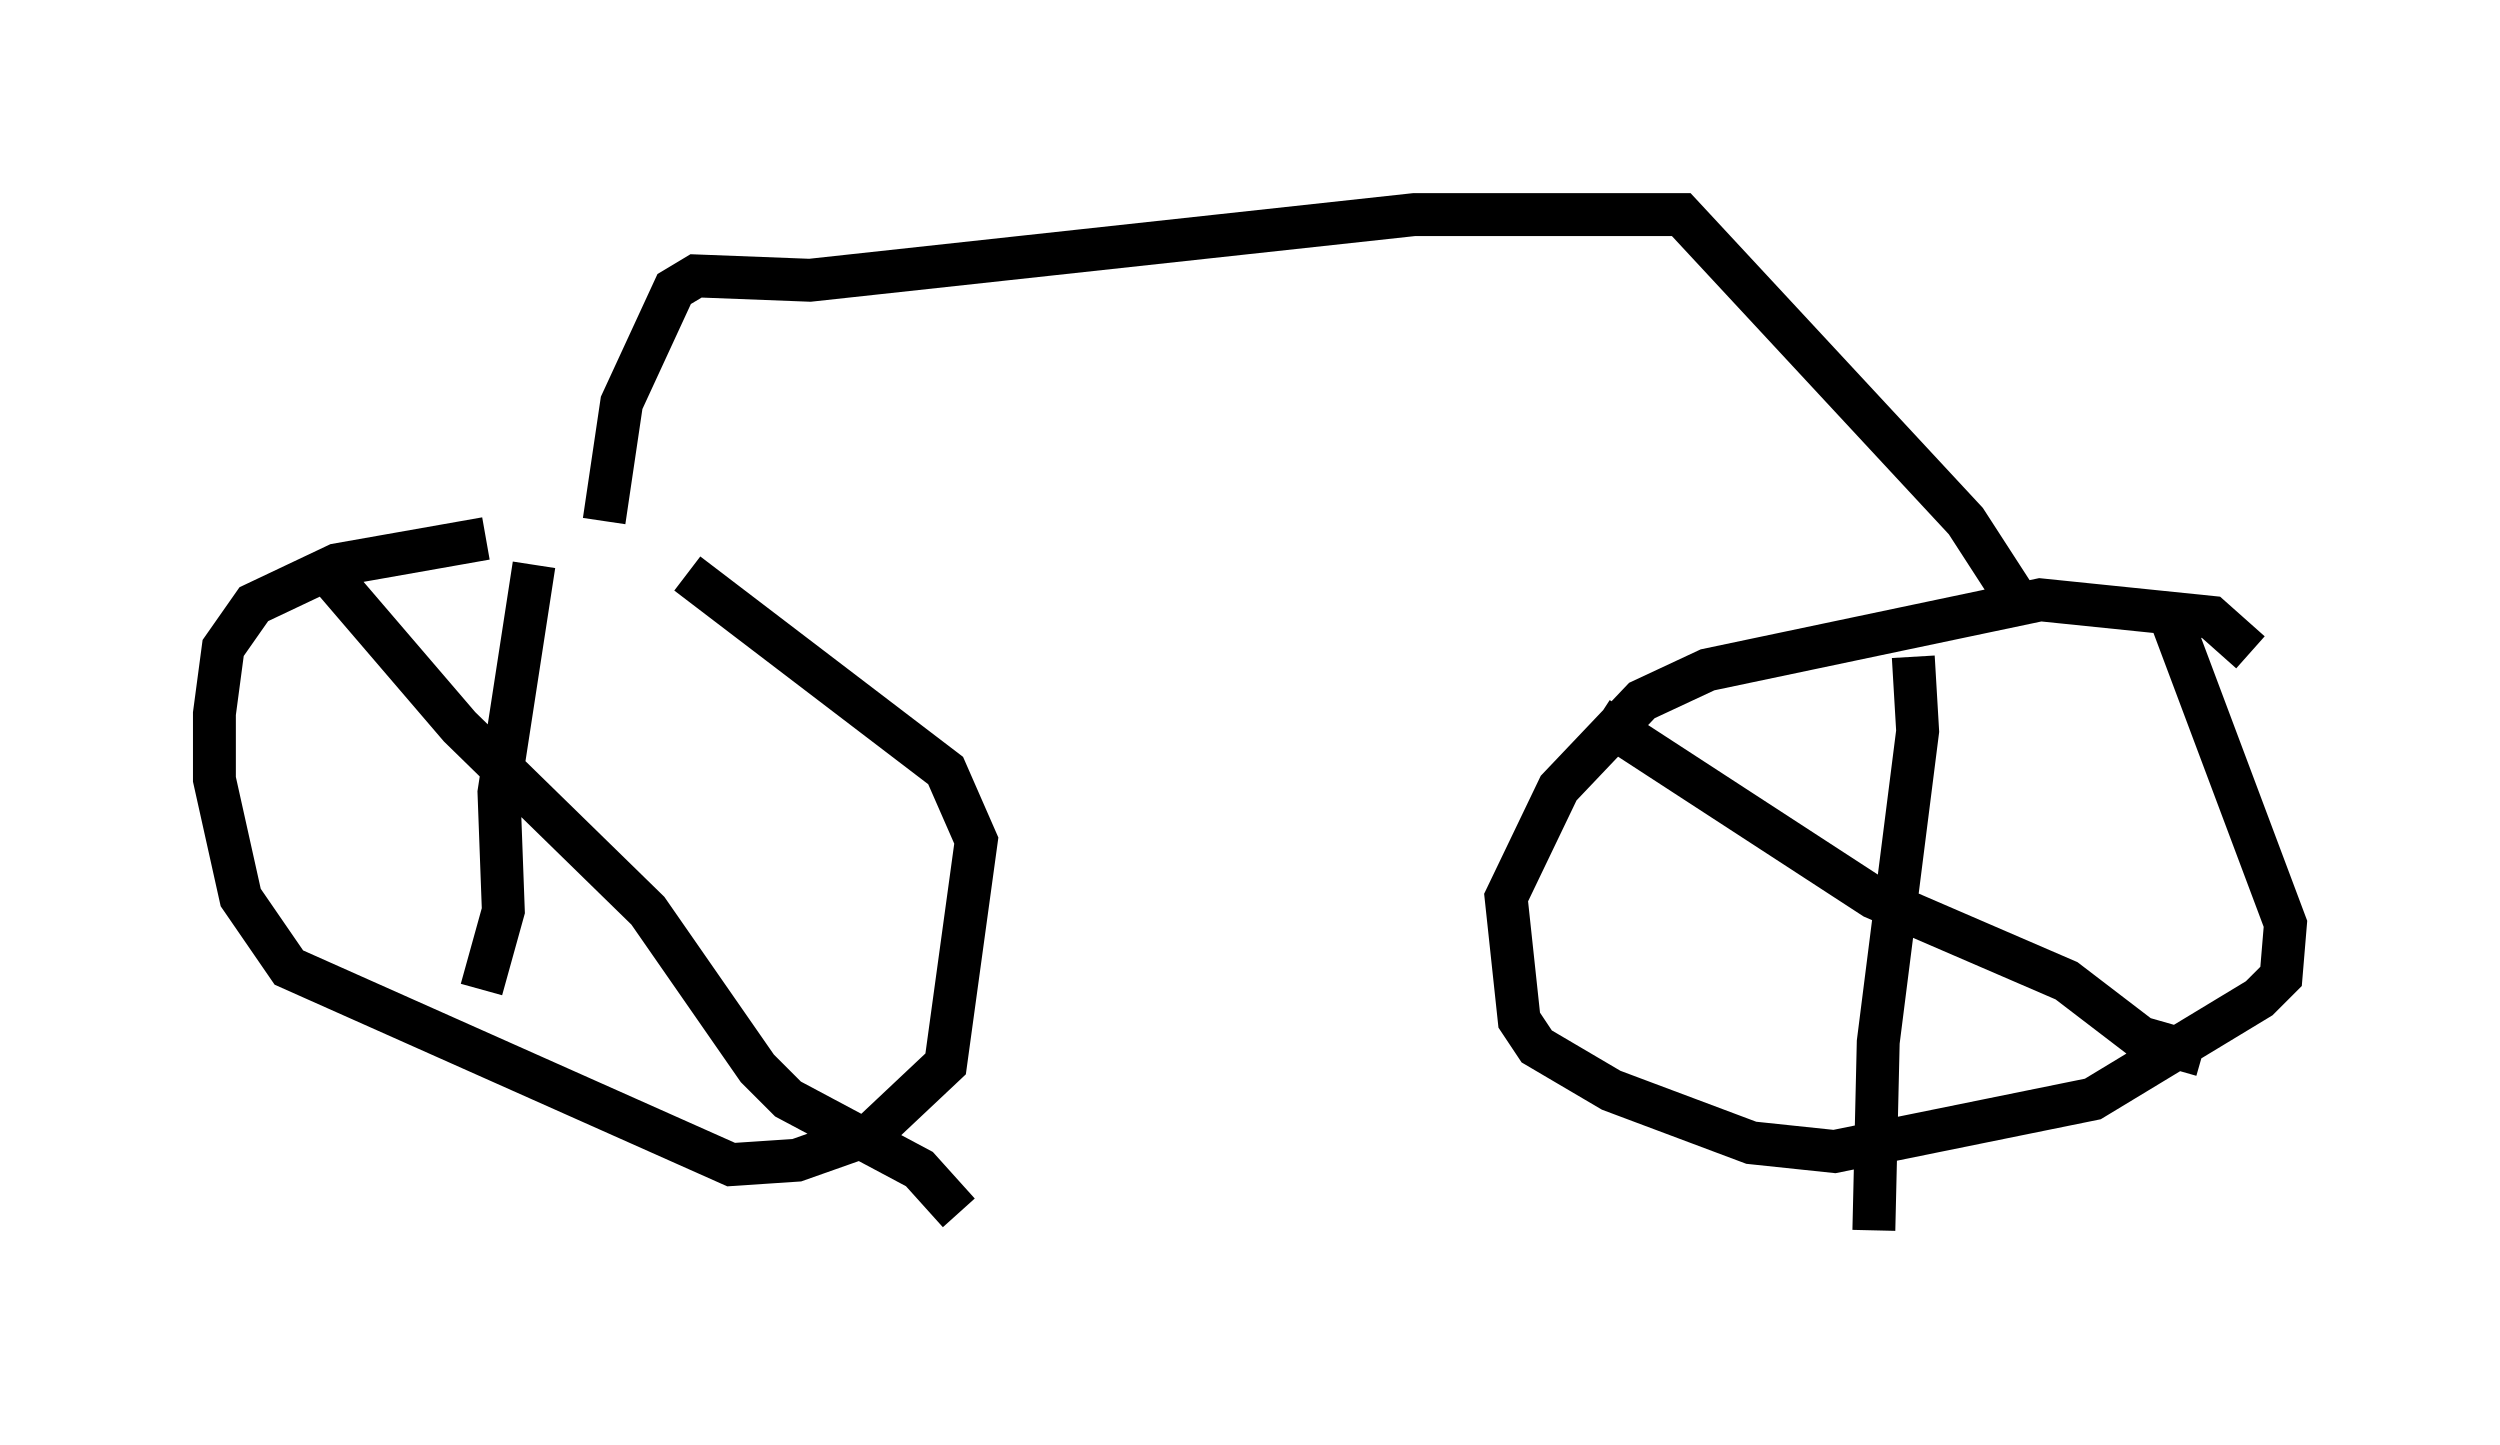 <?xml version="1.0" encoding="utf-8" ?>
<svg baseProfile="full" height="33.684" version="1.1" width="58.286" xmlns="http://www.w3.org/2000/svg" xmlns:ev="http://www.w3.org/2001/xml-events" xmlns:xlink="http://www.w3.org/1999/xlink"><defs /><rect fill="white" height="33.684" width="58.286" x="0" y="0" /><path d="M16.025, 13.779 m-4.696, -1.225 l-3.471, 0.613 -1.94, 0.919 l-0.715, 1.021 -0.204, 1.531 l0.0, 1.531 0.613, 2.756 l1.123, 1.633 10.311, 4.594 l1.531, -0.102 1.735, -0.613 l1.735, -1.633 0.715, -5.206 l-0.715, -1.633 -6.023, -4.594 m36.444, 1.838 l-0.919, -0.817 -3.981, -0.408 l-7.758, 1.633 -1.531, 0.715 l-1.94, 2.042 -1.225, 2.552 l0.306, 2.858 0.408, 0.613 l1.735, 1.021 3.267, 1.225 l1.94, 0.204 6.023, -1.225 l3.879, -2.348 0.51, -0.51 l0.102, -1.225 -2.756, -7.35 m-5.921, 1.123 l0.102, 1.735 -0.919, 7.248 l-0.102, 4.39 m-6.431, -11.944 l6.431, 4.185 4.492, 1.94 l1.735, 1.327 1.429, 0.408 m-38.894, -11.433 l-0.817, 5.308 0.102, 2.756 l-0.51, 1.838 m-3.573, -9.698 l3.063, 3.573 4.39, 4.288 l2.552, 3.675 0.715, 0.715 l3.063, 1.633 0.919, 1.021 m-8.269, -16.129 l0.408, -2.756 1.225, -2.654 l0.51, -0.306 2.654, 0.102 l14.088, -1.531 6.227, 0.0 l6.635, 7.146 1.123, 1.735 " fill="none" stroke="black" stroke-width="1" /></svg>